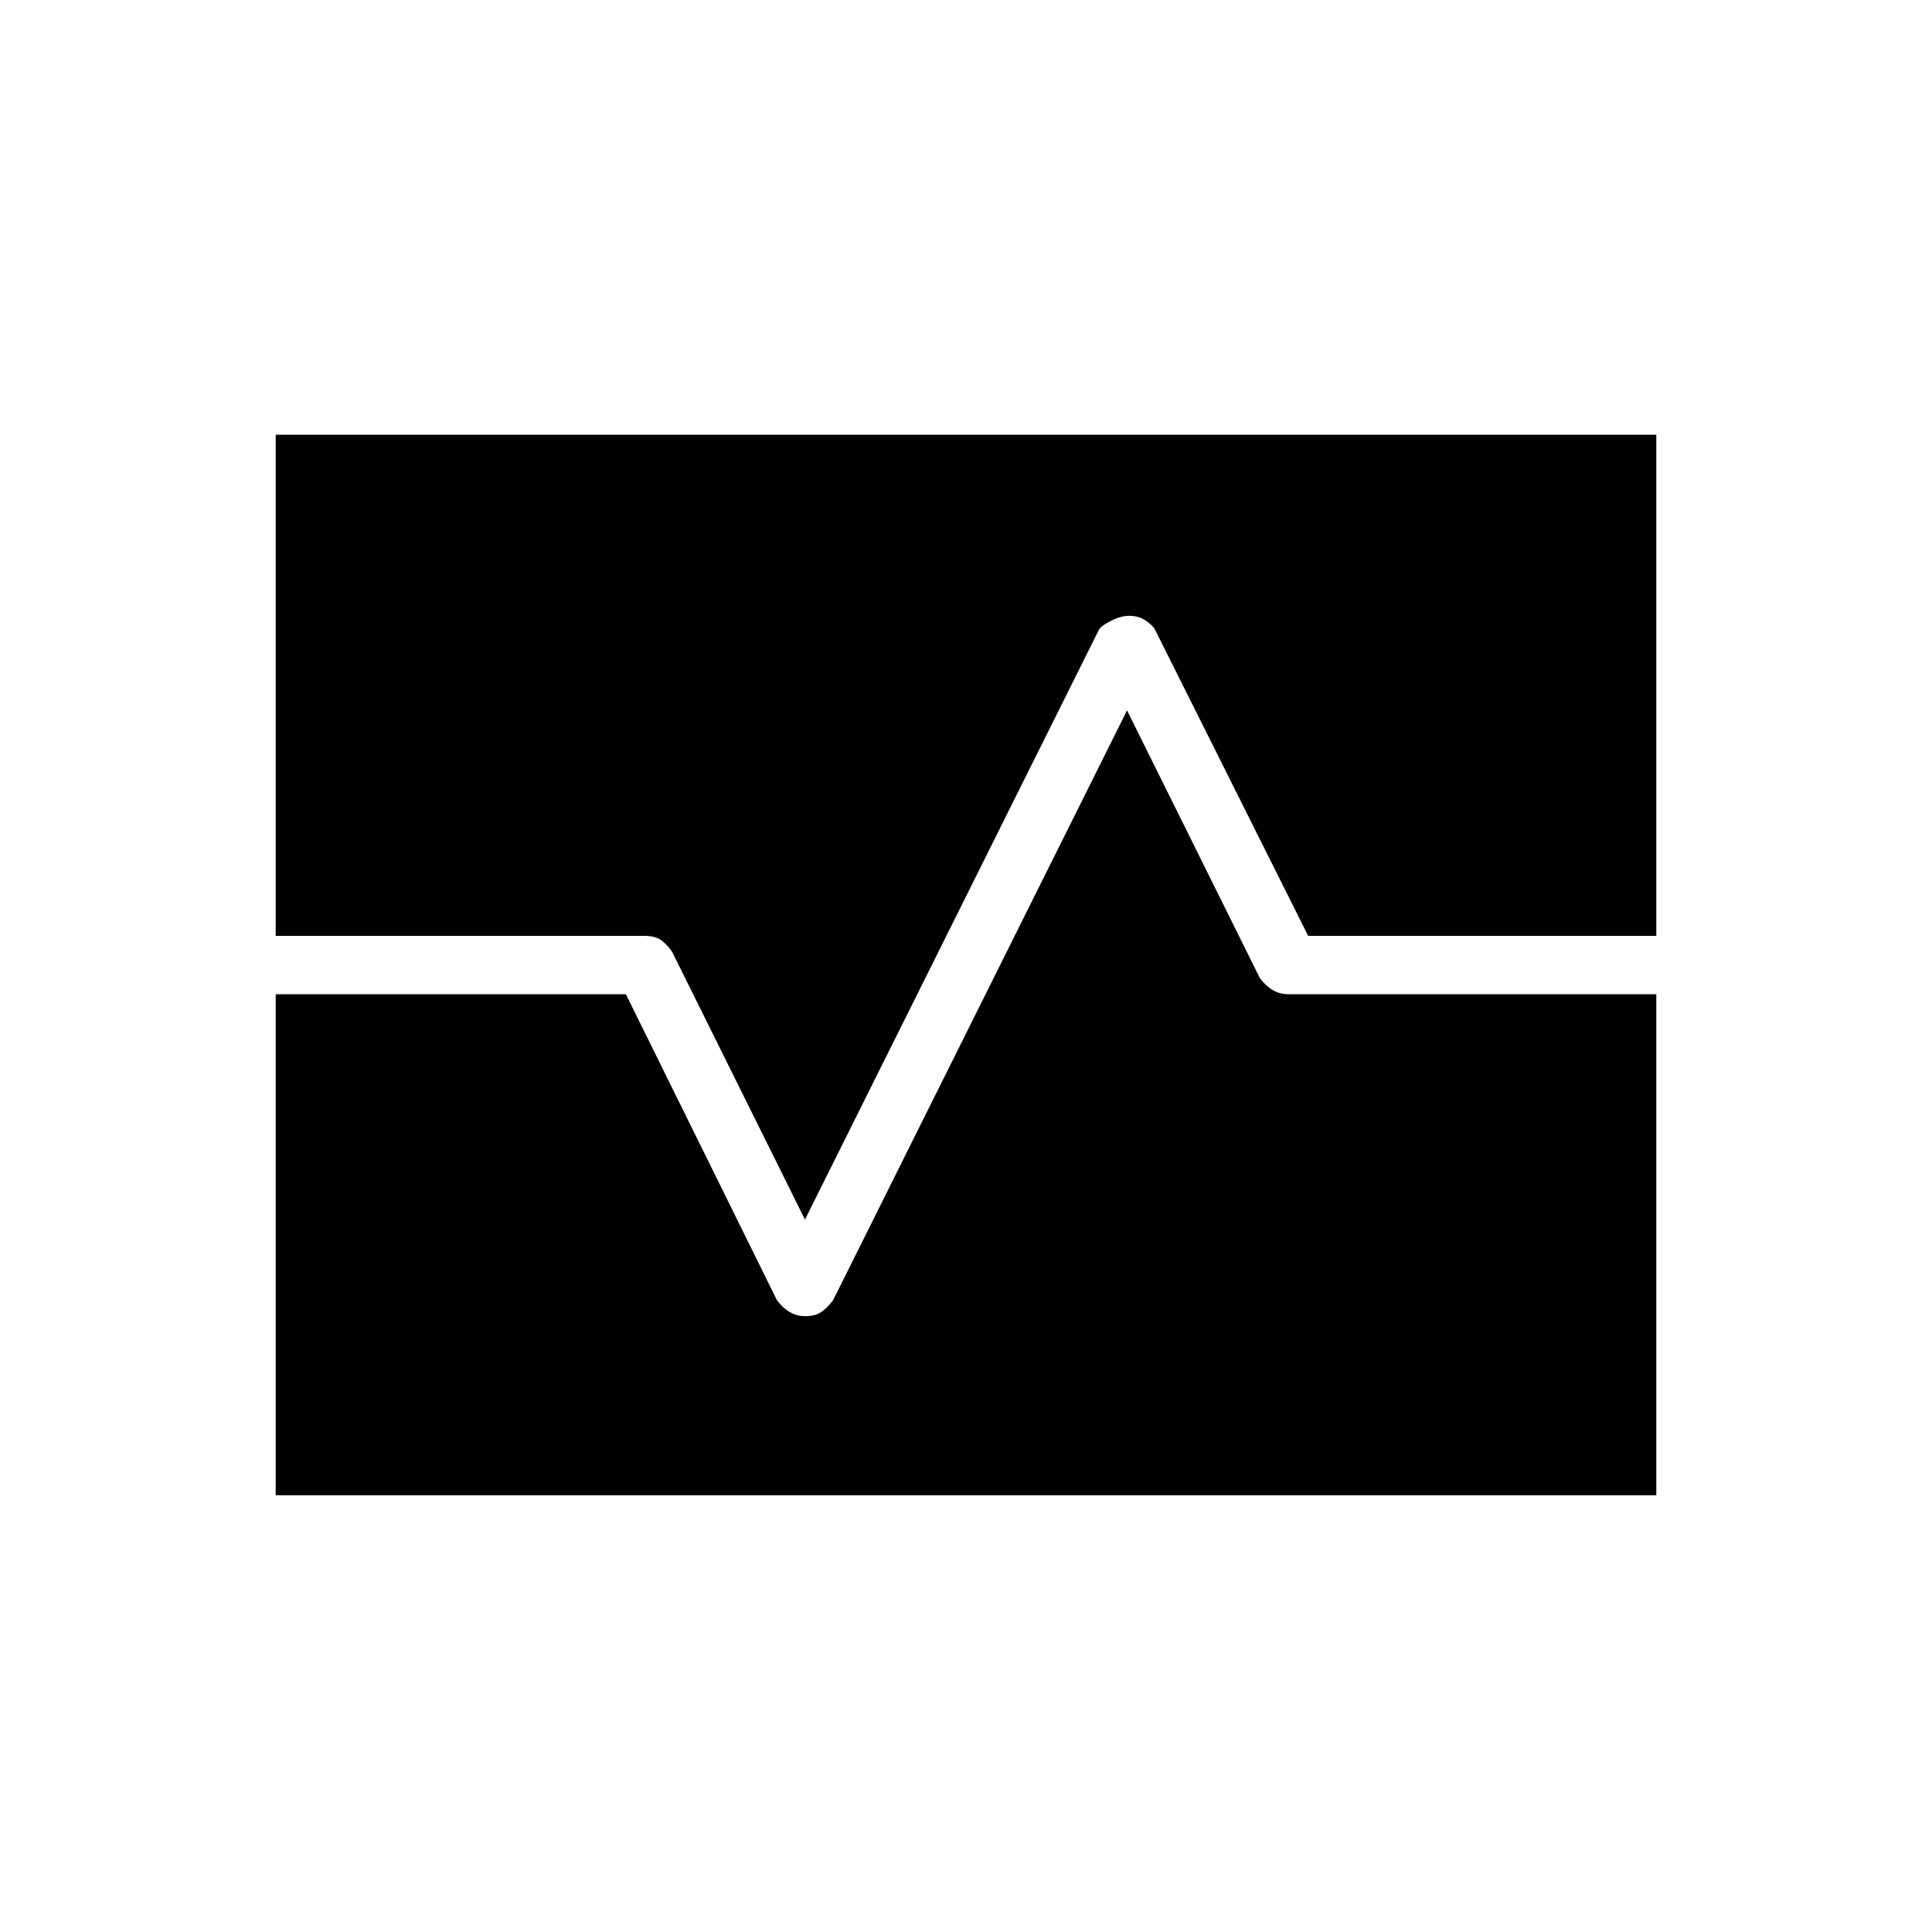 <svg xmlns="http://www.w3.org/2000/svg" height="20" width="20"><path d="M2.854 15.479v-5.187h3.625l1.563 3.166q.062.084.135.125.073.042.156.042.105 0 .167-.042.062-.041.125-.125l3.042-6.104 1.375 2.771q.062.083.135.125.073.042.156.042h3.813v5.187Zm5.479-2.854L6.958 9.854q-.041-.062-.104-.114-.062-.052-.187-.052H2.854V4.5h14.292v5.188h-3.604l-1.584-3.167q-.02-.042-.093-.094t-.177-.052q-.084 0-.188.052t-.125.094Z"/></svg>